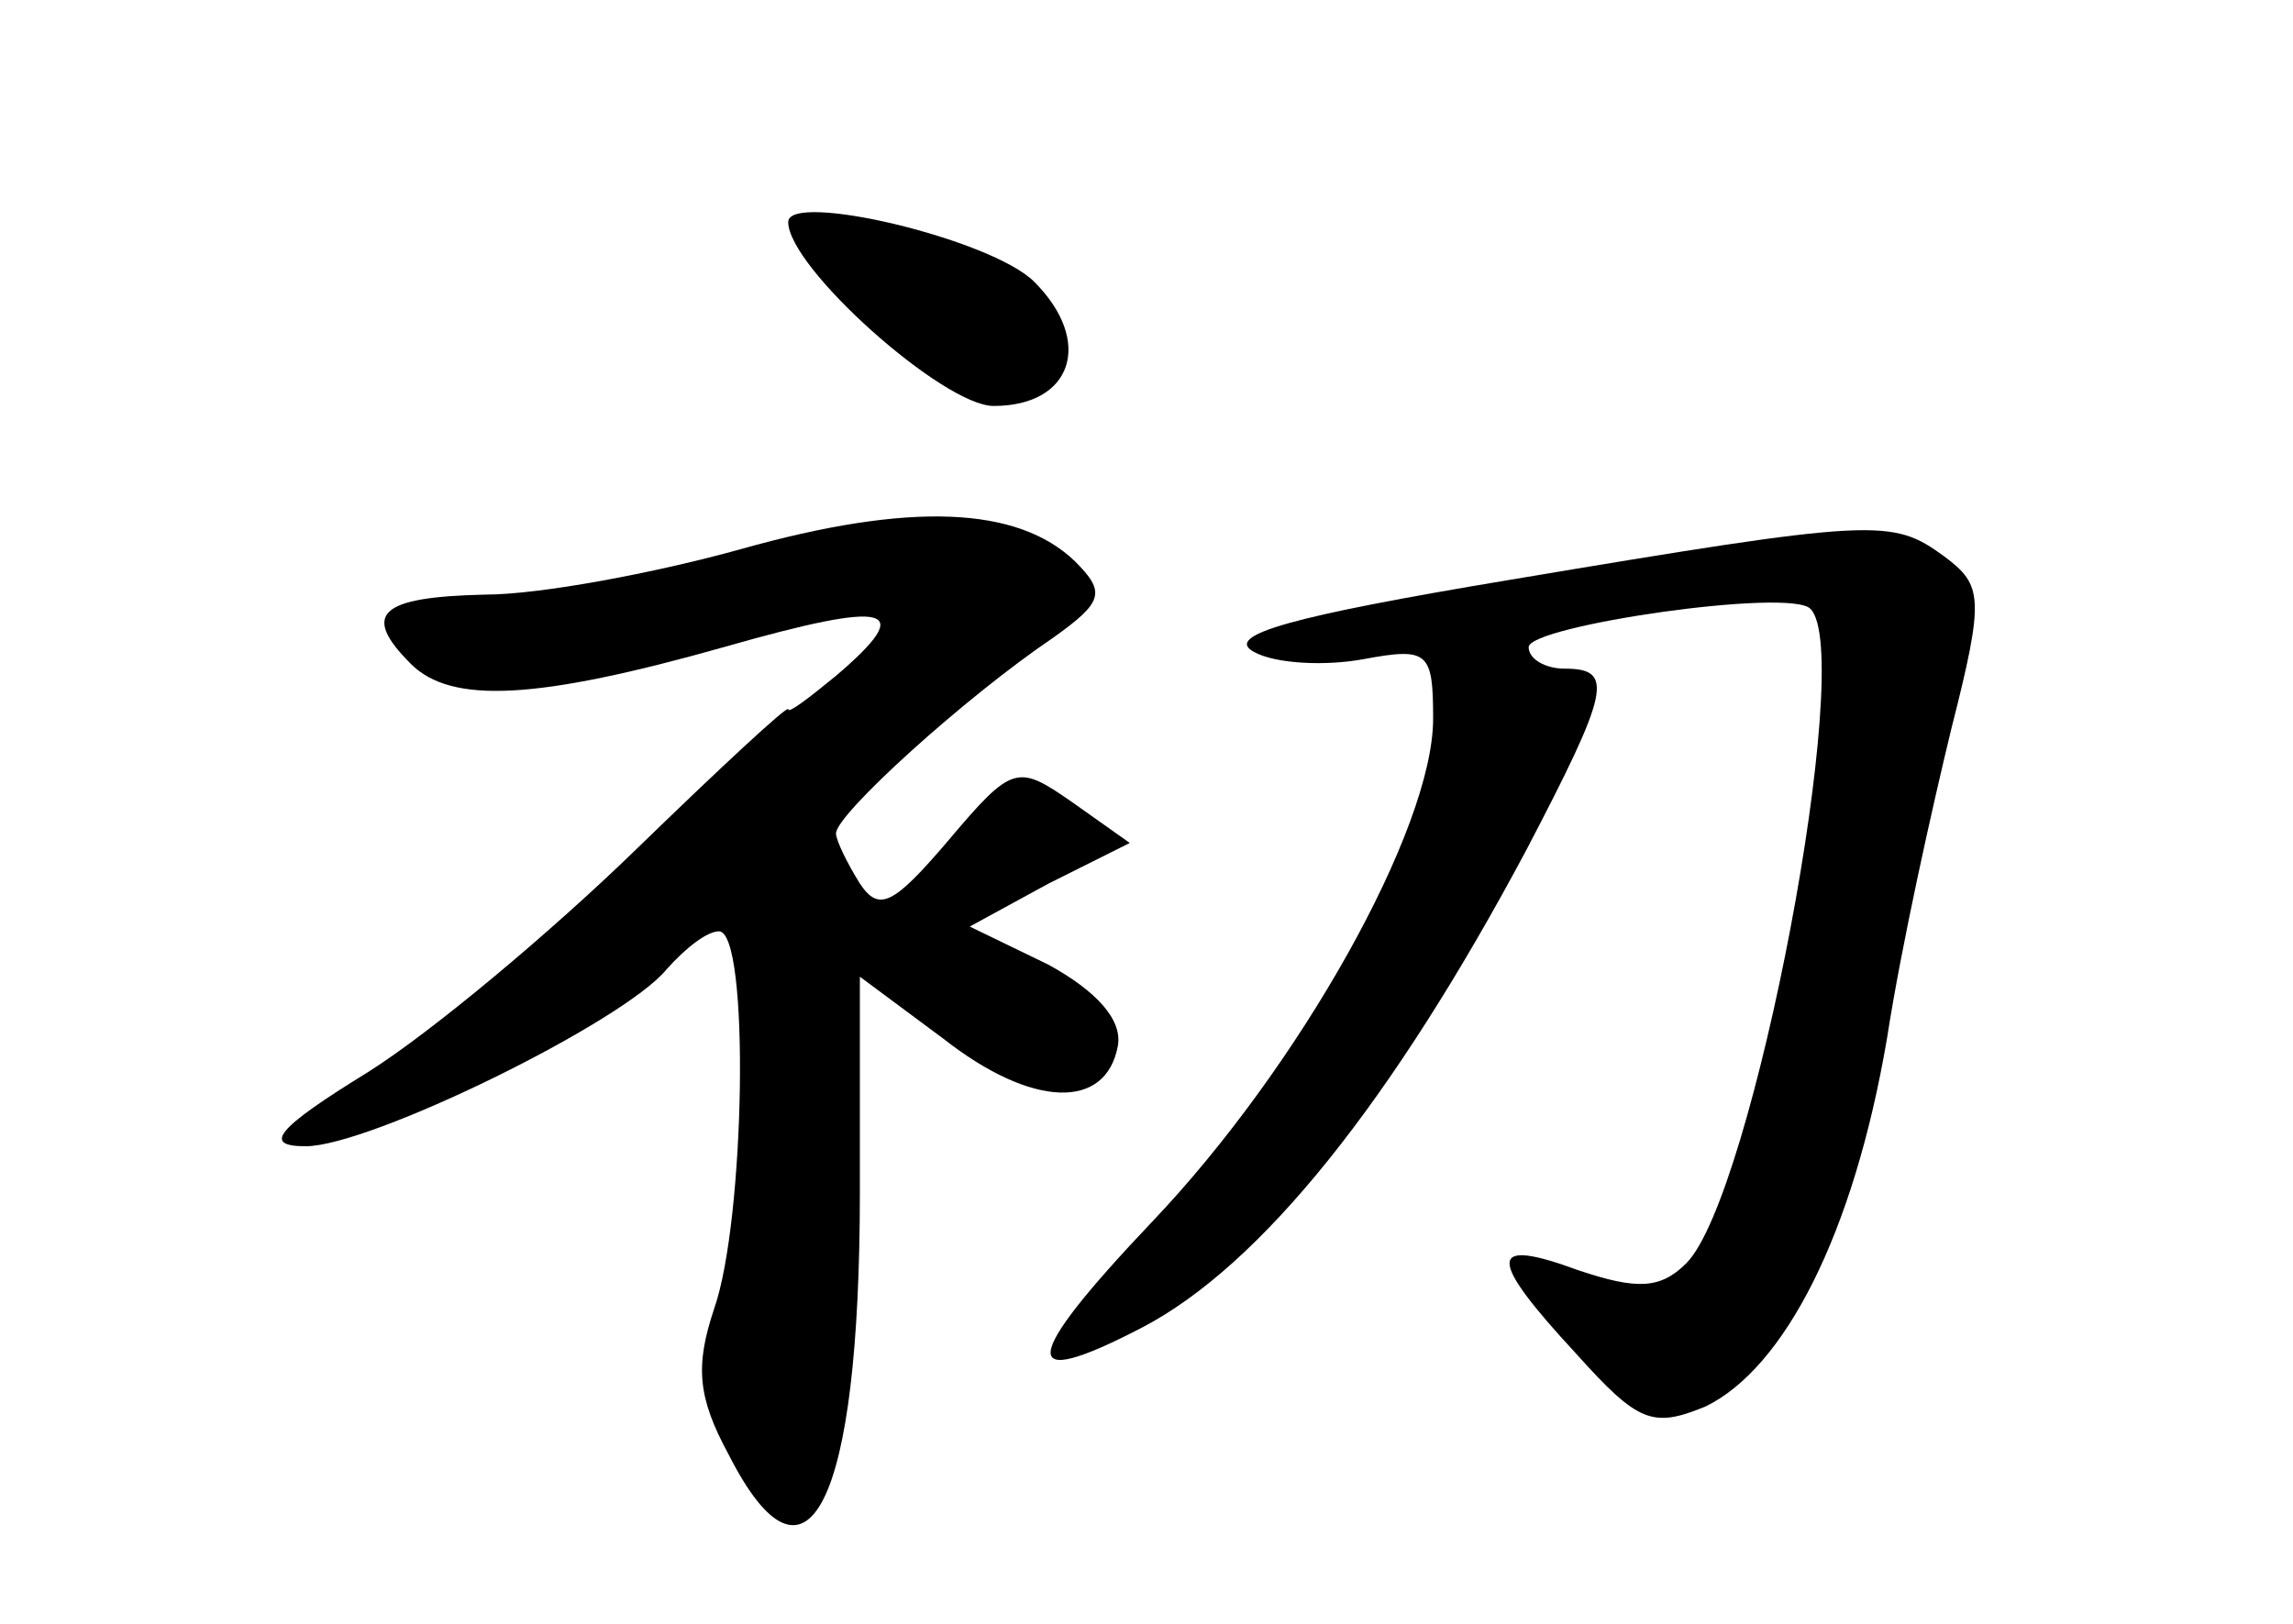 <?xml version="1.0" standalone="no"?>
<!DOCTYPE svg PUBLIC "-//W3C//DTD SVG 20010904//EN"
 "http://www.w3.org/TR/2001/REC-SVG-20010904/DTD/svg10.dtd">
<svg version="1.0" xmlns="http://www.w3.org/2000/svg"
 width="96pt" height="68pt" viewBox="0 0 96 68"
 preserveAspectRatio="xMidYMid meet">
<g transform="translate(0,68) scale(0.1,-0.1)"
fill="#000000" stroke="none">
<path d="M330 587 c0 -19 65 -77 86 -77 33 0 42 27 17 52 -18 18 -103 38 -103
25z"/>
<path d="M310 450 c-36 -10 -84 -19 -107 -19 -44 -1 -52 -8 -31 -29 17 -17 53
-15 131 7 70 20 81 17 47 -12 -11 -9 -20 -16 -20 -14 0 2 -29 -25 -64 -59 -35
-34 -85 -76 -112 -93 -39 -24 -44 -31 -26 -31 27 0 133 52 151 74 8 9 17 16
22 16 13 0 11 -121 -2 -158 -8 -24 -7 -37 6 -61 33 -65 55 -21 55 110 l0 90
35 -26 c37 -29 68 -30 73 -3 2 11 -9 23 -29 34 l-33 16 33 18 34 17 -24 17
c-23 16 -25 16 -52 -16 -23 -27 -29 -30 -37 -18 -5 8 -10 18 -10 21 0 8 54 57
91 82 21 15 22 19 9 32 -24 23 -69 25 -140 5z"/>
<path d="M631 437 c-90 -15 -119 -23 -106 -30 9 -5 30 -6 46 -3 27 5 29 3 29
-25 0 -46 -56 -146 -118 -211 -55 -58 -56 -71 -4 -44 50 26 105 95 161 200 35
67 37 76 16 76 -8 0 -15 4 -15 9 0 9 110 25 118 16 19 -19 -24 -246 -52 -274
-11 -11 -21 -11 -45 -3 -38 14 -39 6 -1 -35 26 -29 32 -31 54 -22 33 16 62 72
76 154 6 39 19 97 27 130 14 55 13 60 -3 72 -22 16 -28 16 -183 -10z"/>
</g>
</svg>
